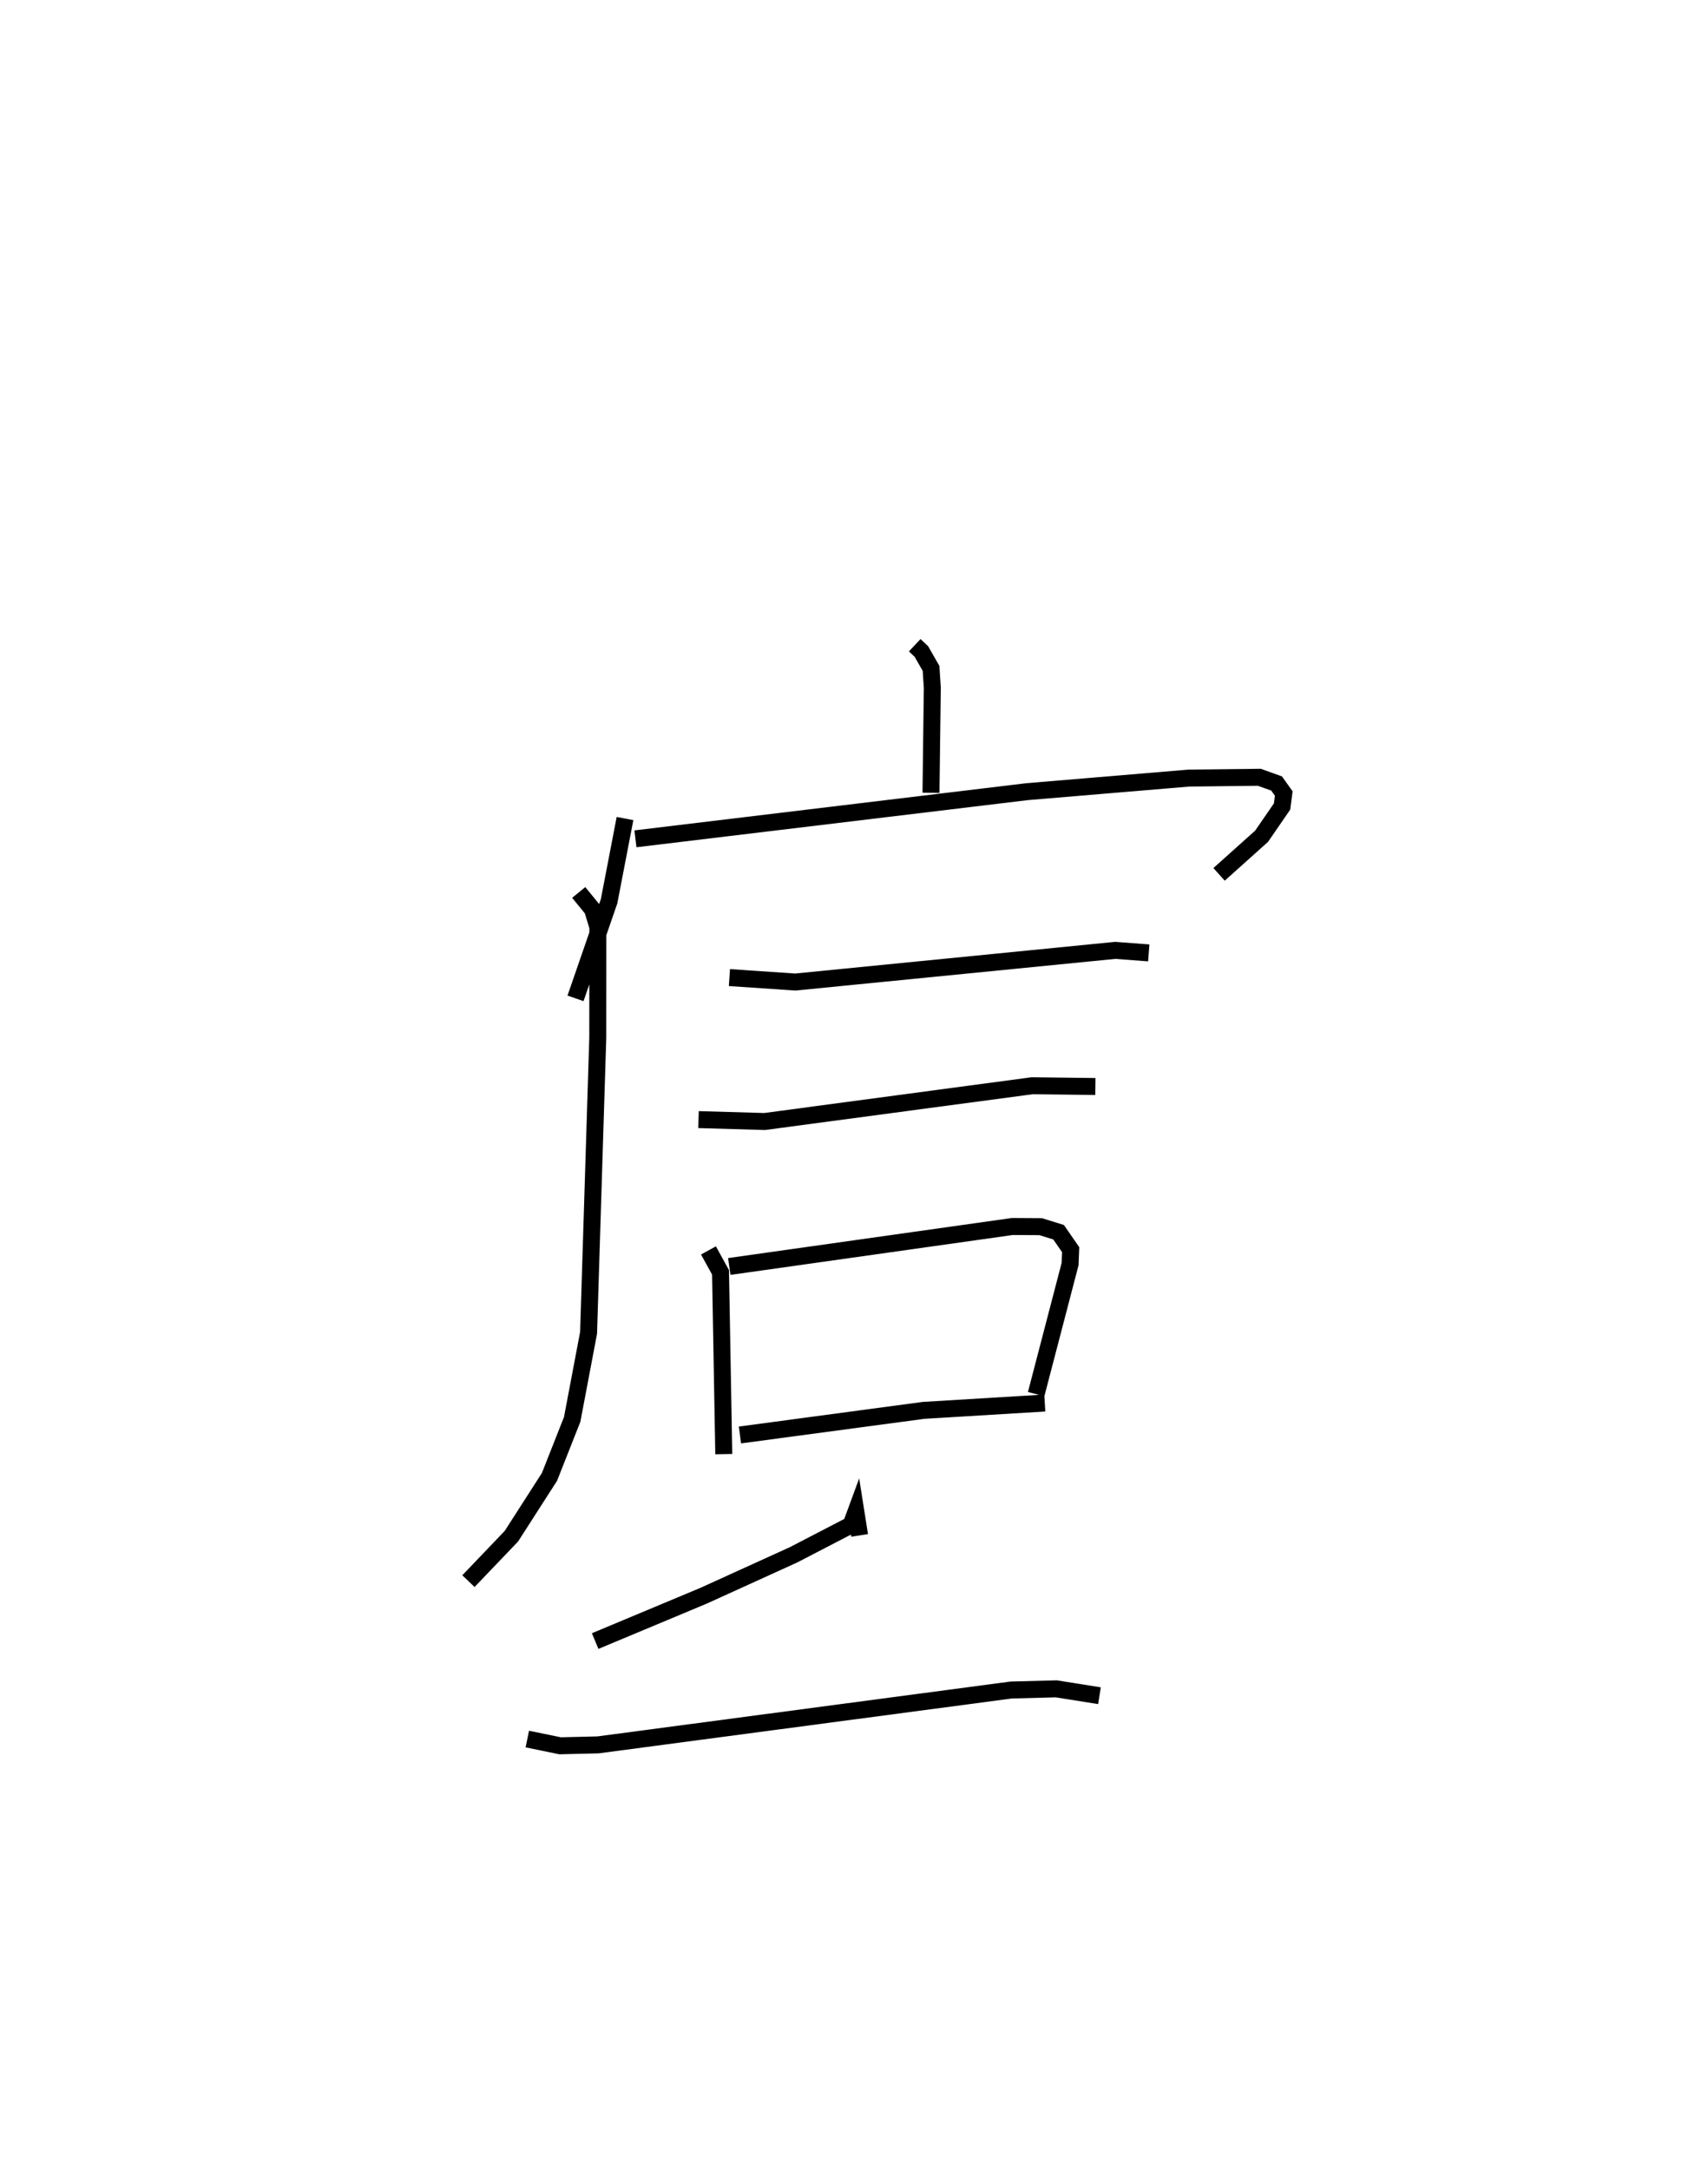 <?xml version="1.0" encoding="utf-8" ?>
<svg baseProfile="full" height="127.839" version="1.1" width="100.647" xmlns="http://www.w3.org/2000/svg" xmlns:ev="http://www.w3.org/2001/xml-events" xmlns:xlink="http://www.w3.org/1999/xlink"><defs /><rect fill="white" height="127.839" width="100.647" x="0" y="0" /><path d="M25,25 m0.0,0.0 m28.902,13.006 l0.394,0.373 0.568,0.994 l0.074,1.142 -0.078,6.184 m-18.03,1.517 l-0.939,4.873 -1.978,5.718 m3.532,-9.397 l23.076,-2.777 9.537,-0.8 l4.148,-0.048 1.02,0.366 l0.422,0.591 -0.1,0.765 l-1.206,1.751 -2.506,2.246 m-37.734,1.065 l0.811,0.993 0.316,1.039 l-0.004,6.529 -0.542,17.381 l-0.965,5.094 -1.339,3.391 l-2.243,3.492 -2.532,2.648 m15.379,-35.552 l3.885,0.262 18.85,-1.865 l1.975,0.149 m-26.531,9.819 l3.895,0.113 15.758,-2.107 l3.731,0.045 m-22.798,9.655 l0.711,1.292 0.191,10.706 m0.324,-11.052 l16.678,-2.355 1.677,0.01 l1.051,0.327 0.711,1.028 l-0.033,0.844 -2.001,7.665 m-17.454,2.406 l10.816,-1.449 7.148,-0.433 m-10.913,7.798 l-0.219,-1.386 -0.284,0.771 l-3.388,1.757 -5.305,2.412 l-6.386,2.669 m-3.998,5.772 l1.93,0.397 2.241,-0.054 l24.339,-3.231 2.658,-0.07 l2.547,0.405 " fill="none" stroke="black" stroke-width="1" /></svg>